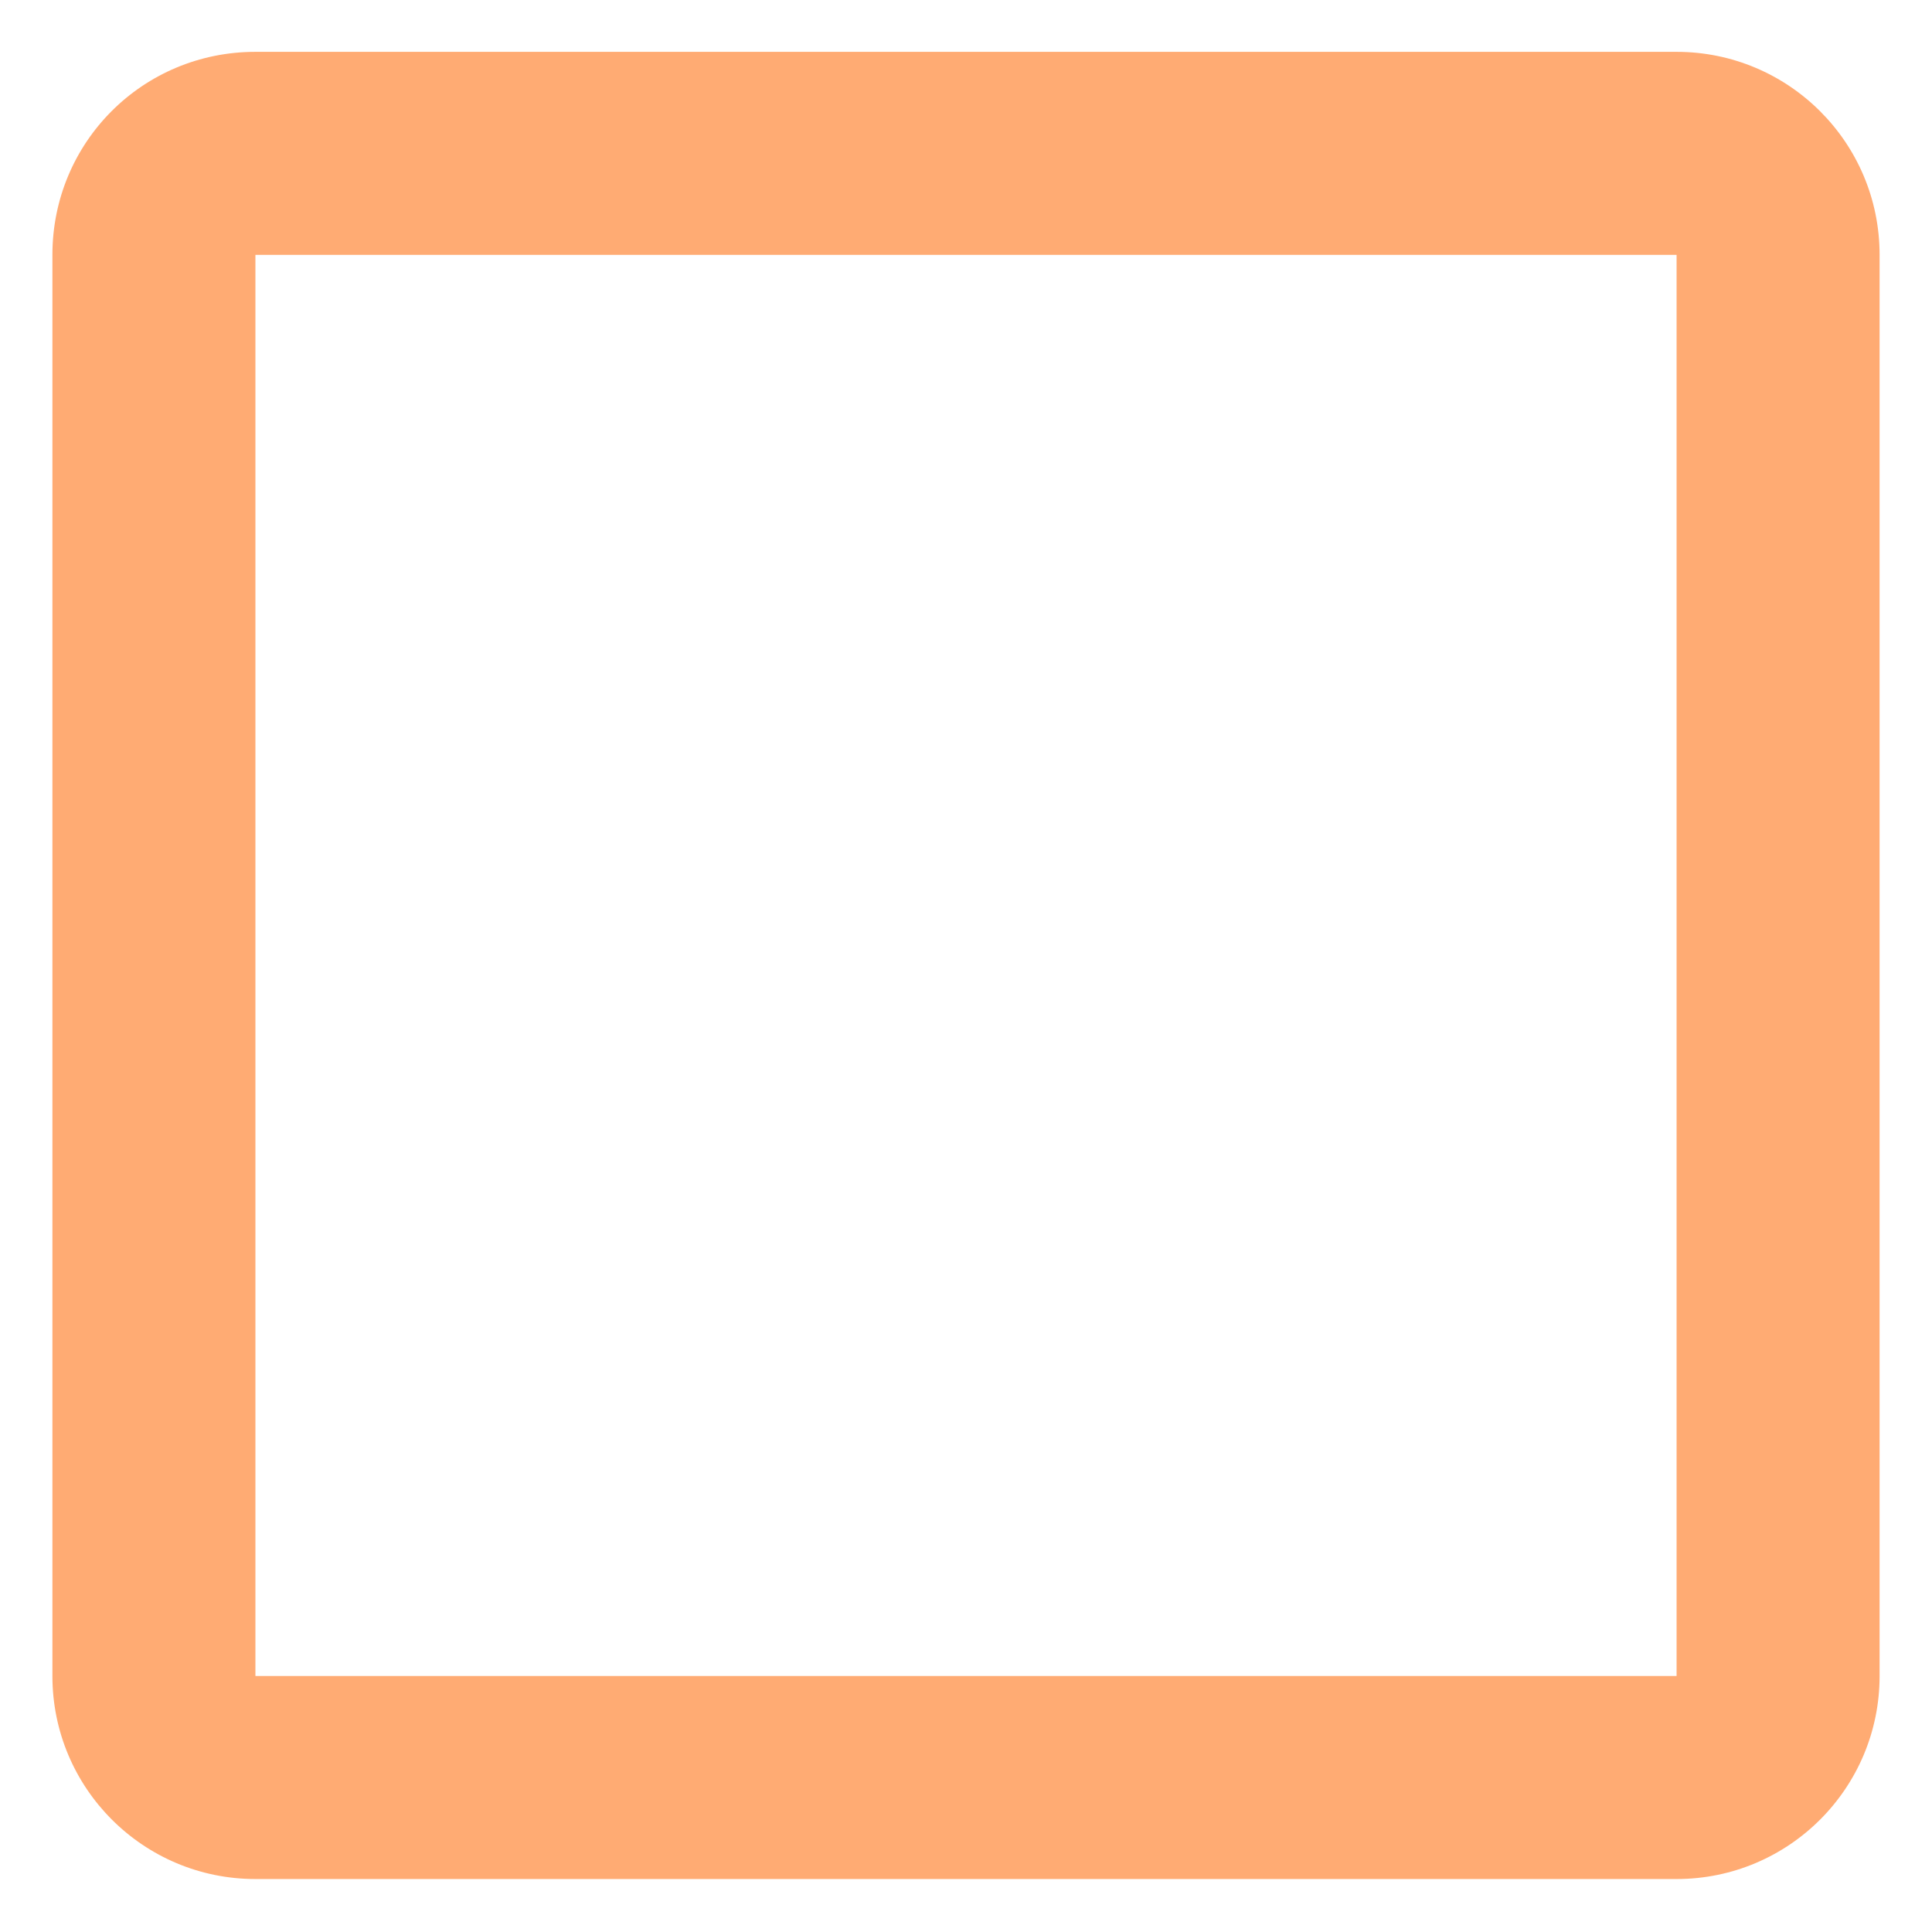 <?xml version="1.0" encoding="UTF-8" standalone="no" ?>
<!DOCTYPE svg PUBLIC "-//W3C//DTD SVG 1.1//EN" "http://www.w3.org/Graphics/SVG/1.1/DTD/svg11.dtd">
<svg xmlns="http://www.w3.org/2000/svg" xmlns:xlink="http://www.w3.org/1999/xlink" version="1.1" width="24" height="24" viewBox="0 0 24 24" xml:space="preserve">
<desc>Created with Fabric.js 5.3.0</desc>
<defs>
</defs>
<g transform="matrix(1.261 0 0 1.261 12 11.993)" id="Z0-xV3D39yxrv1TCtnCkU"  >
<path style="stroke: none; stroke-width: 1; stroke-dasharray: none; stroke-linecap: butt; stroke-dashoffset: 0; stroke-linejoin: miter; stroke-miterlimit: 4; fill: rgb(255,171,115); fill-rule: nonzero; opacity: 1;"  transform=" translate(-12, -12)" d="M 19 3 L 5 3 C 3.89 3 3 3.89 3 5 L 3 19 C 3 20.105 3.895 21 5 21 L 19 21 C 20.105 21 21 20.105 21 19 L 21 5 C 21 3.89 20.1 3 19 3 M 19 5 L 19 19 L 5 19 L 5 5 L 19 5 Z" stroke-linecap="round" />
</g>
</svg>